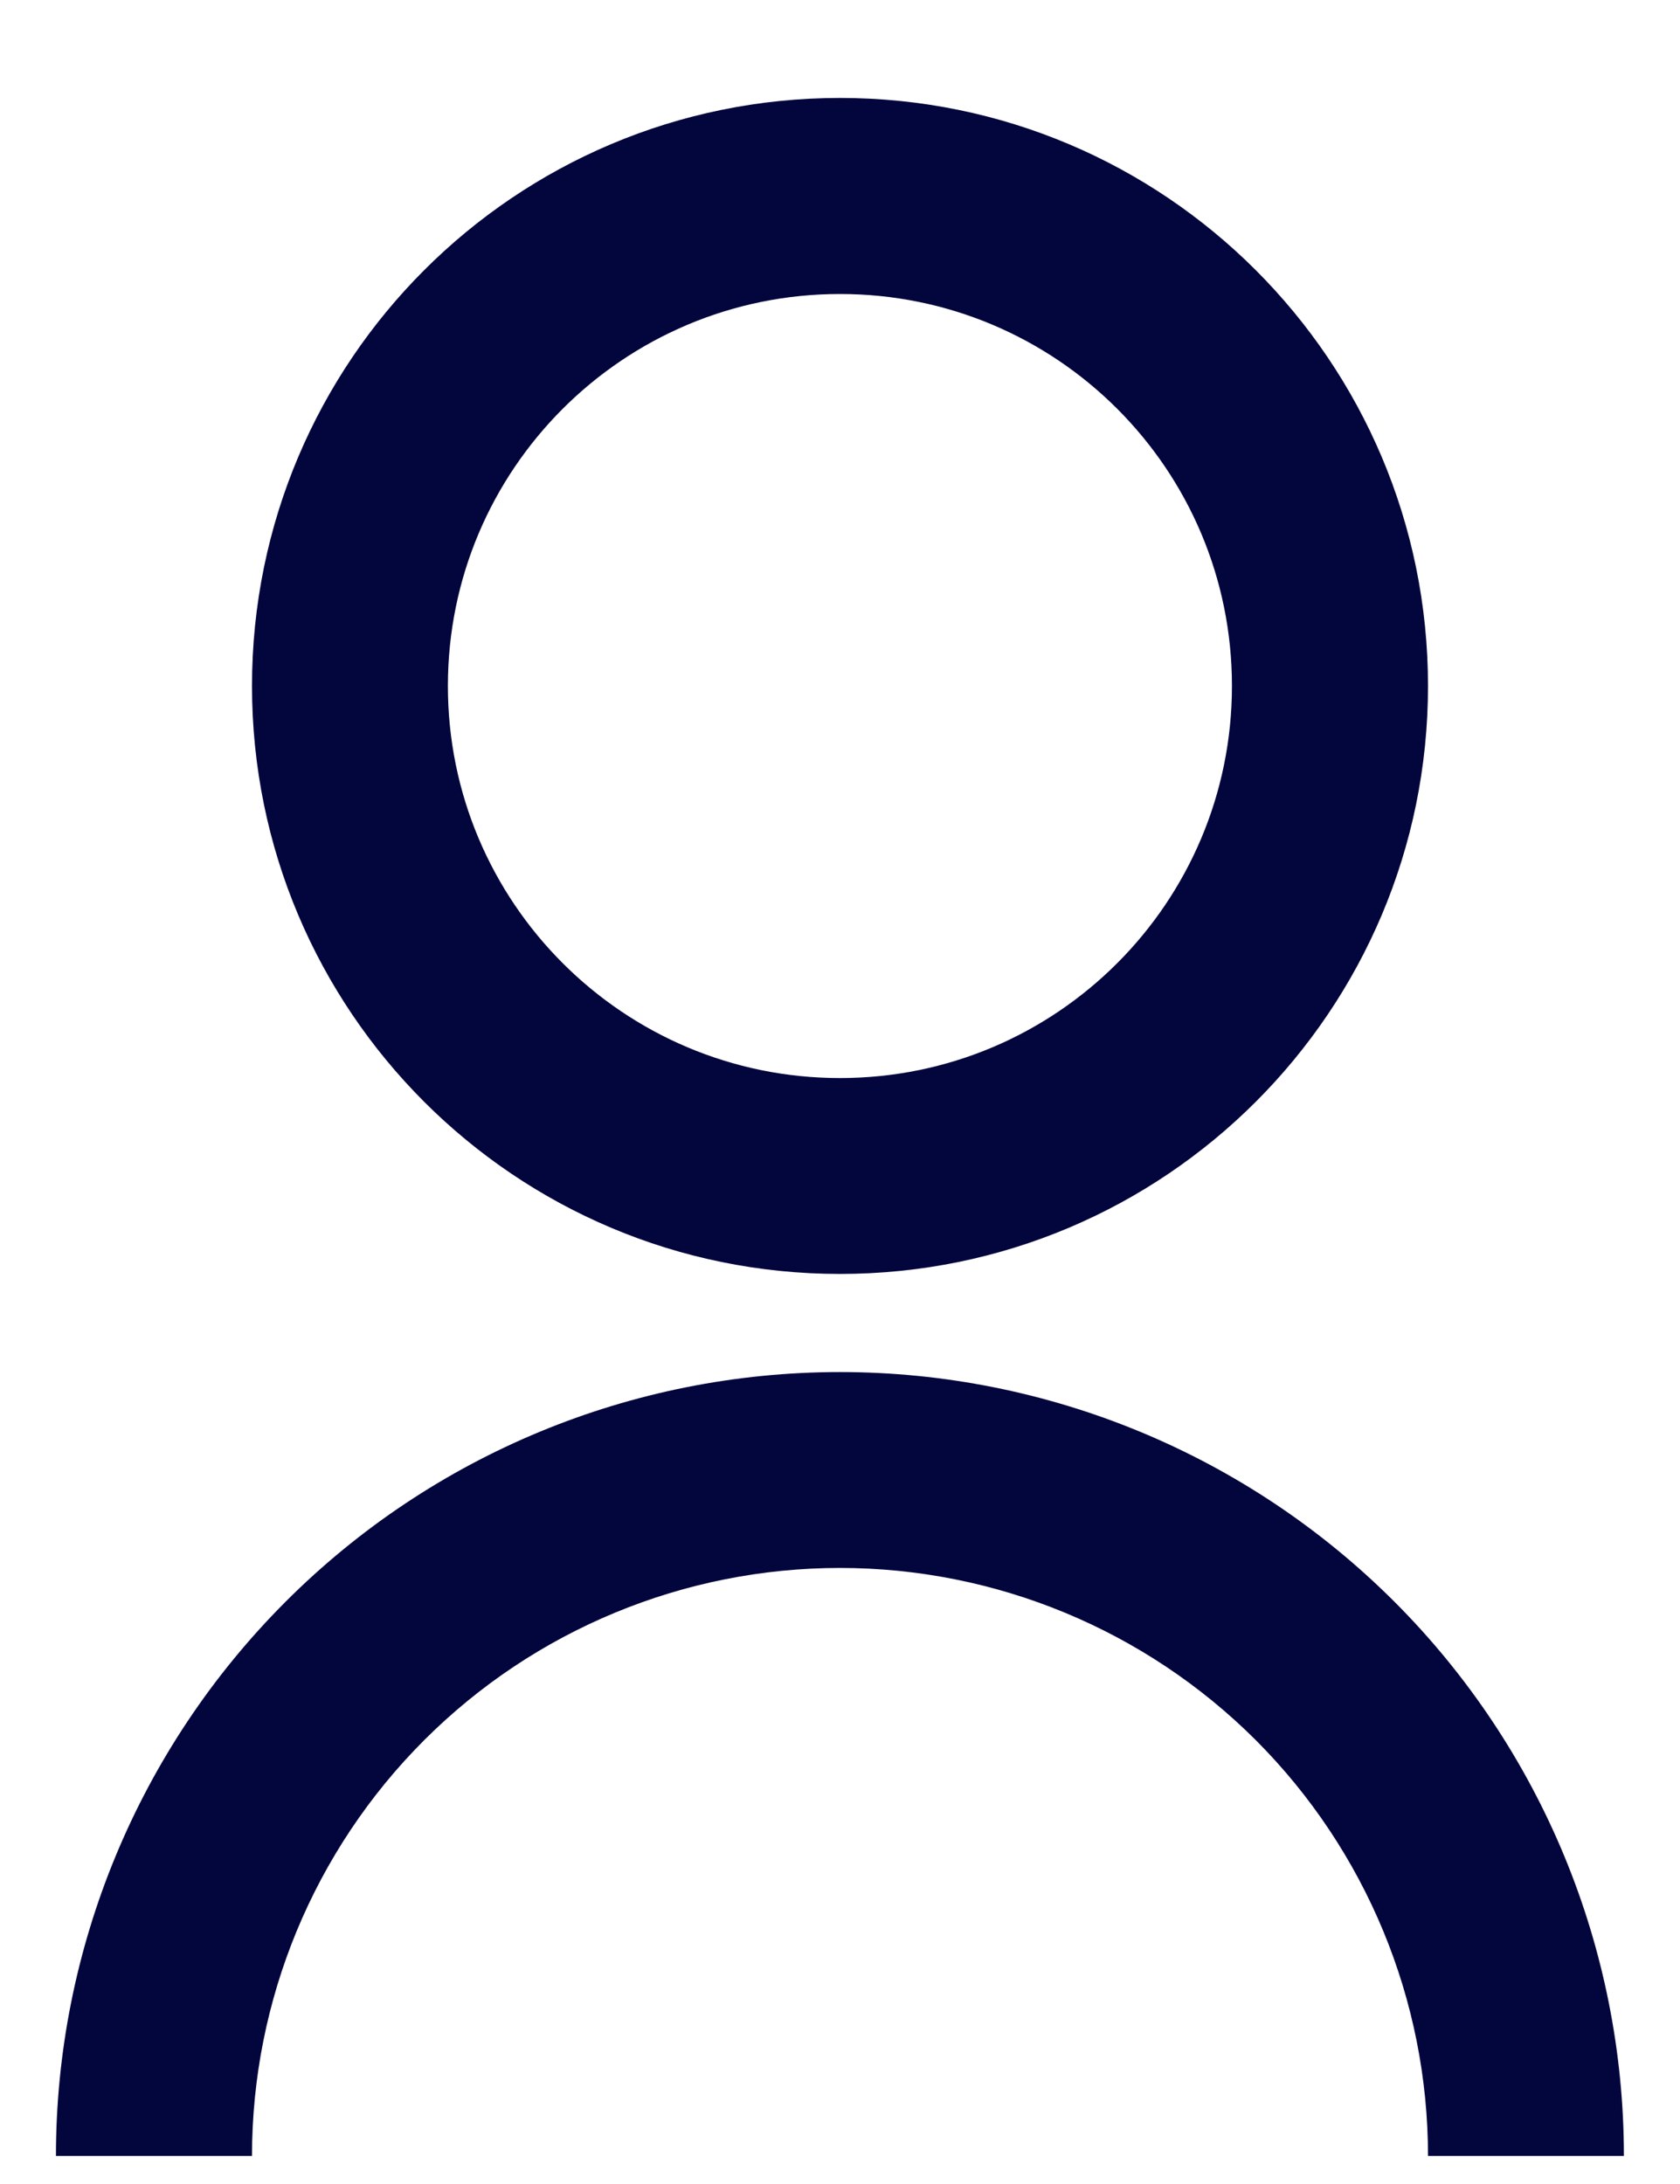 <svg width="10" height="13" viewBox="0 0 10 13" fill="none" xmlns="http://www.w3.org/2000/svg">
<path d="M0.333 12.833C0.333 11.596 0.825 10.409 1.7 9.534C2.575 8.658 3.762 8.167 5 8.167C6.237 8.167 7.424 8.658 8.3 9.534C9.175 10.409 9.666 11.596 9.666 12.833H8.5C8.5 11.905 8.131 11.015 7.475 10.358C6.818 9.702 5.928 9.333 5 9.333C4.071 9.333 3.181 9.702 2.525 10.358C1.868 11.015 1.5 11.905 1.5 12.833H0.333ZM5 7.583C3.066 7.583 1.5 6.017 1.5 4.083C1.5 2.15 3.066 0.583 5 0.583C6.933 0.583 8.5 2.15 8.5 4.083C8.5 6.017 6.933 7.583 5 7.583ZM5 6.417C6.289 6.417 7.333 5.372 7.333 4.083C7.333 2.794 6.289 1.75 5 1.75C3.711 1.75 2.666 2.794 2.666 4.083C2.666 5.372 3.711 6.417 5 6.417Z" fill="#03053D"/>
</svg>
